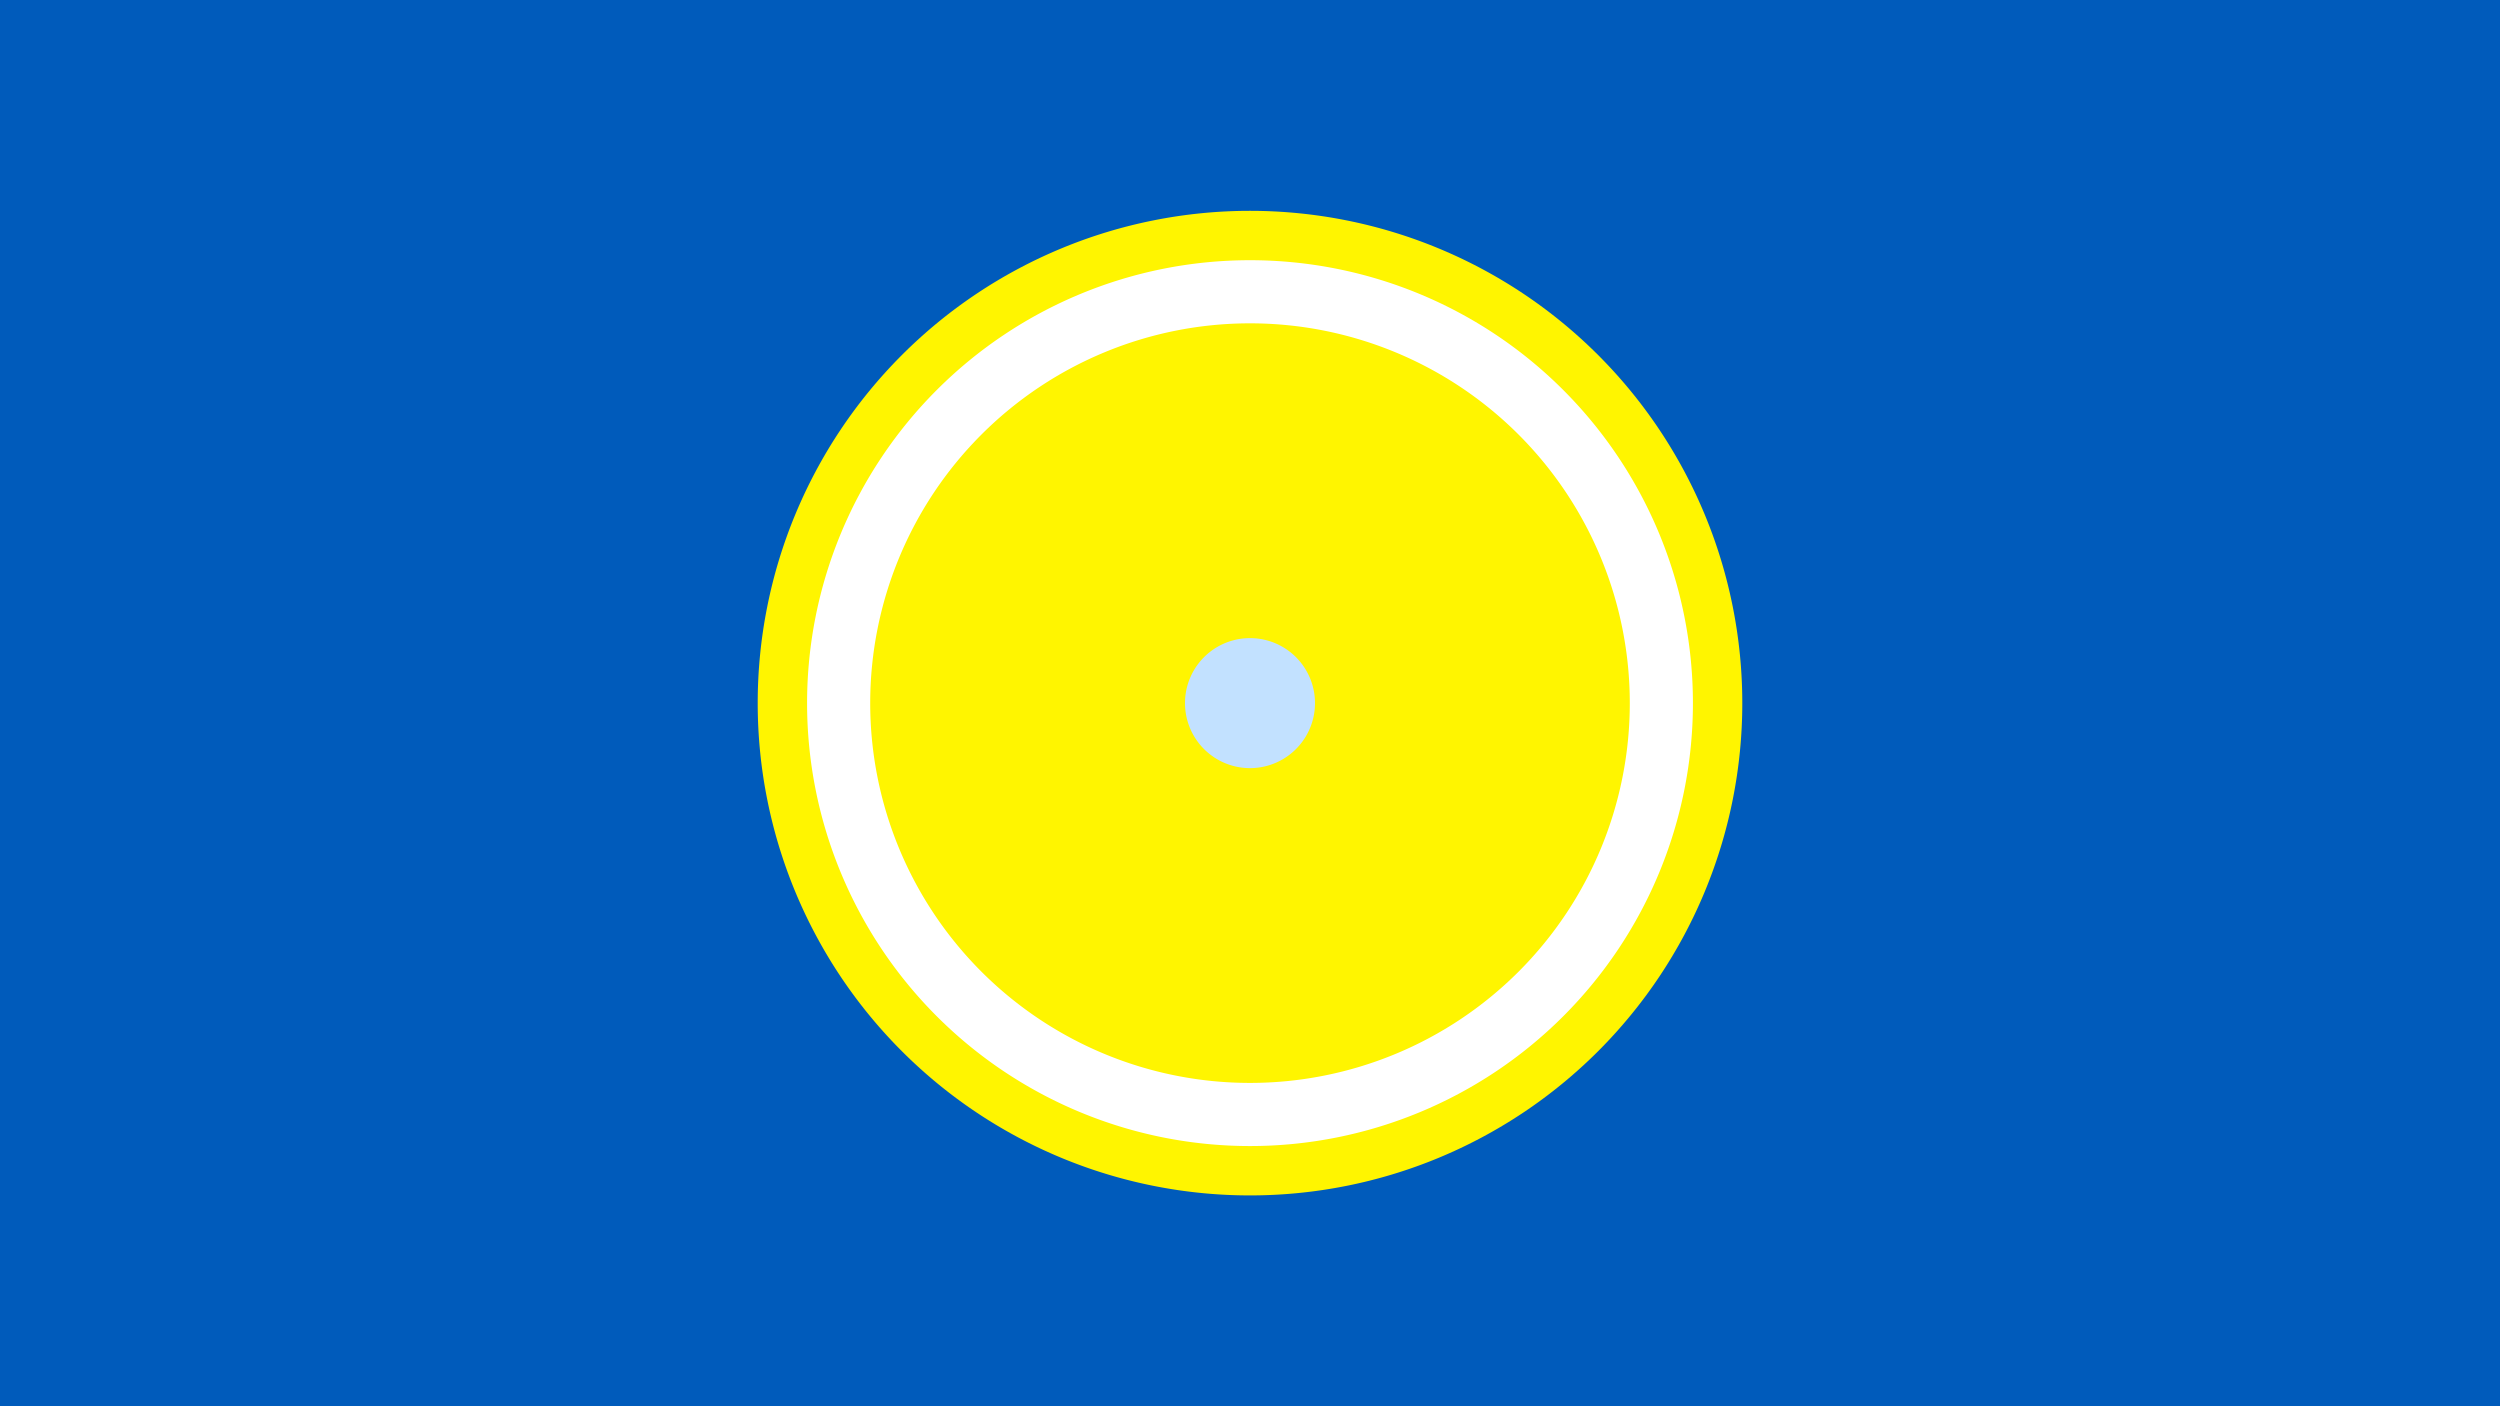 <svg width="1200" height="675" viewBox="-500 -500 1200 675" xmlns="http://www.w3.org/2000/svg"><title>19476-10275213625</title><path d="M-500-500h1200v675h-1200z" fill="#005bbb"/><path d="M336.3-162.5a236.3 236.3 0 1 1-472.6 0 236.3 236.3 0 1 1 472.6 0z" fill="#fff500"/><path d="M312.6-162.5a212.6 212.6 0 1 1-425.2 0 212.6 212.6 0 1 1 425.2 0z m-394.9 0a182.3 182.3 0 1 0 364.6 0 182.3 182.3 0 1 0-364.6 0z" fill="#fff"/><path d="M131.2-162.5a31.2 31.2 0 1 1-62.4 0 31.2 31.2 0 1 1 62.4 0z" fill="#c2e1ff"/></svg>